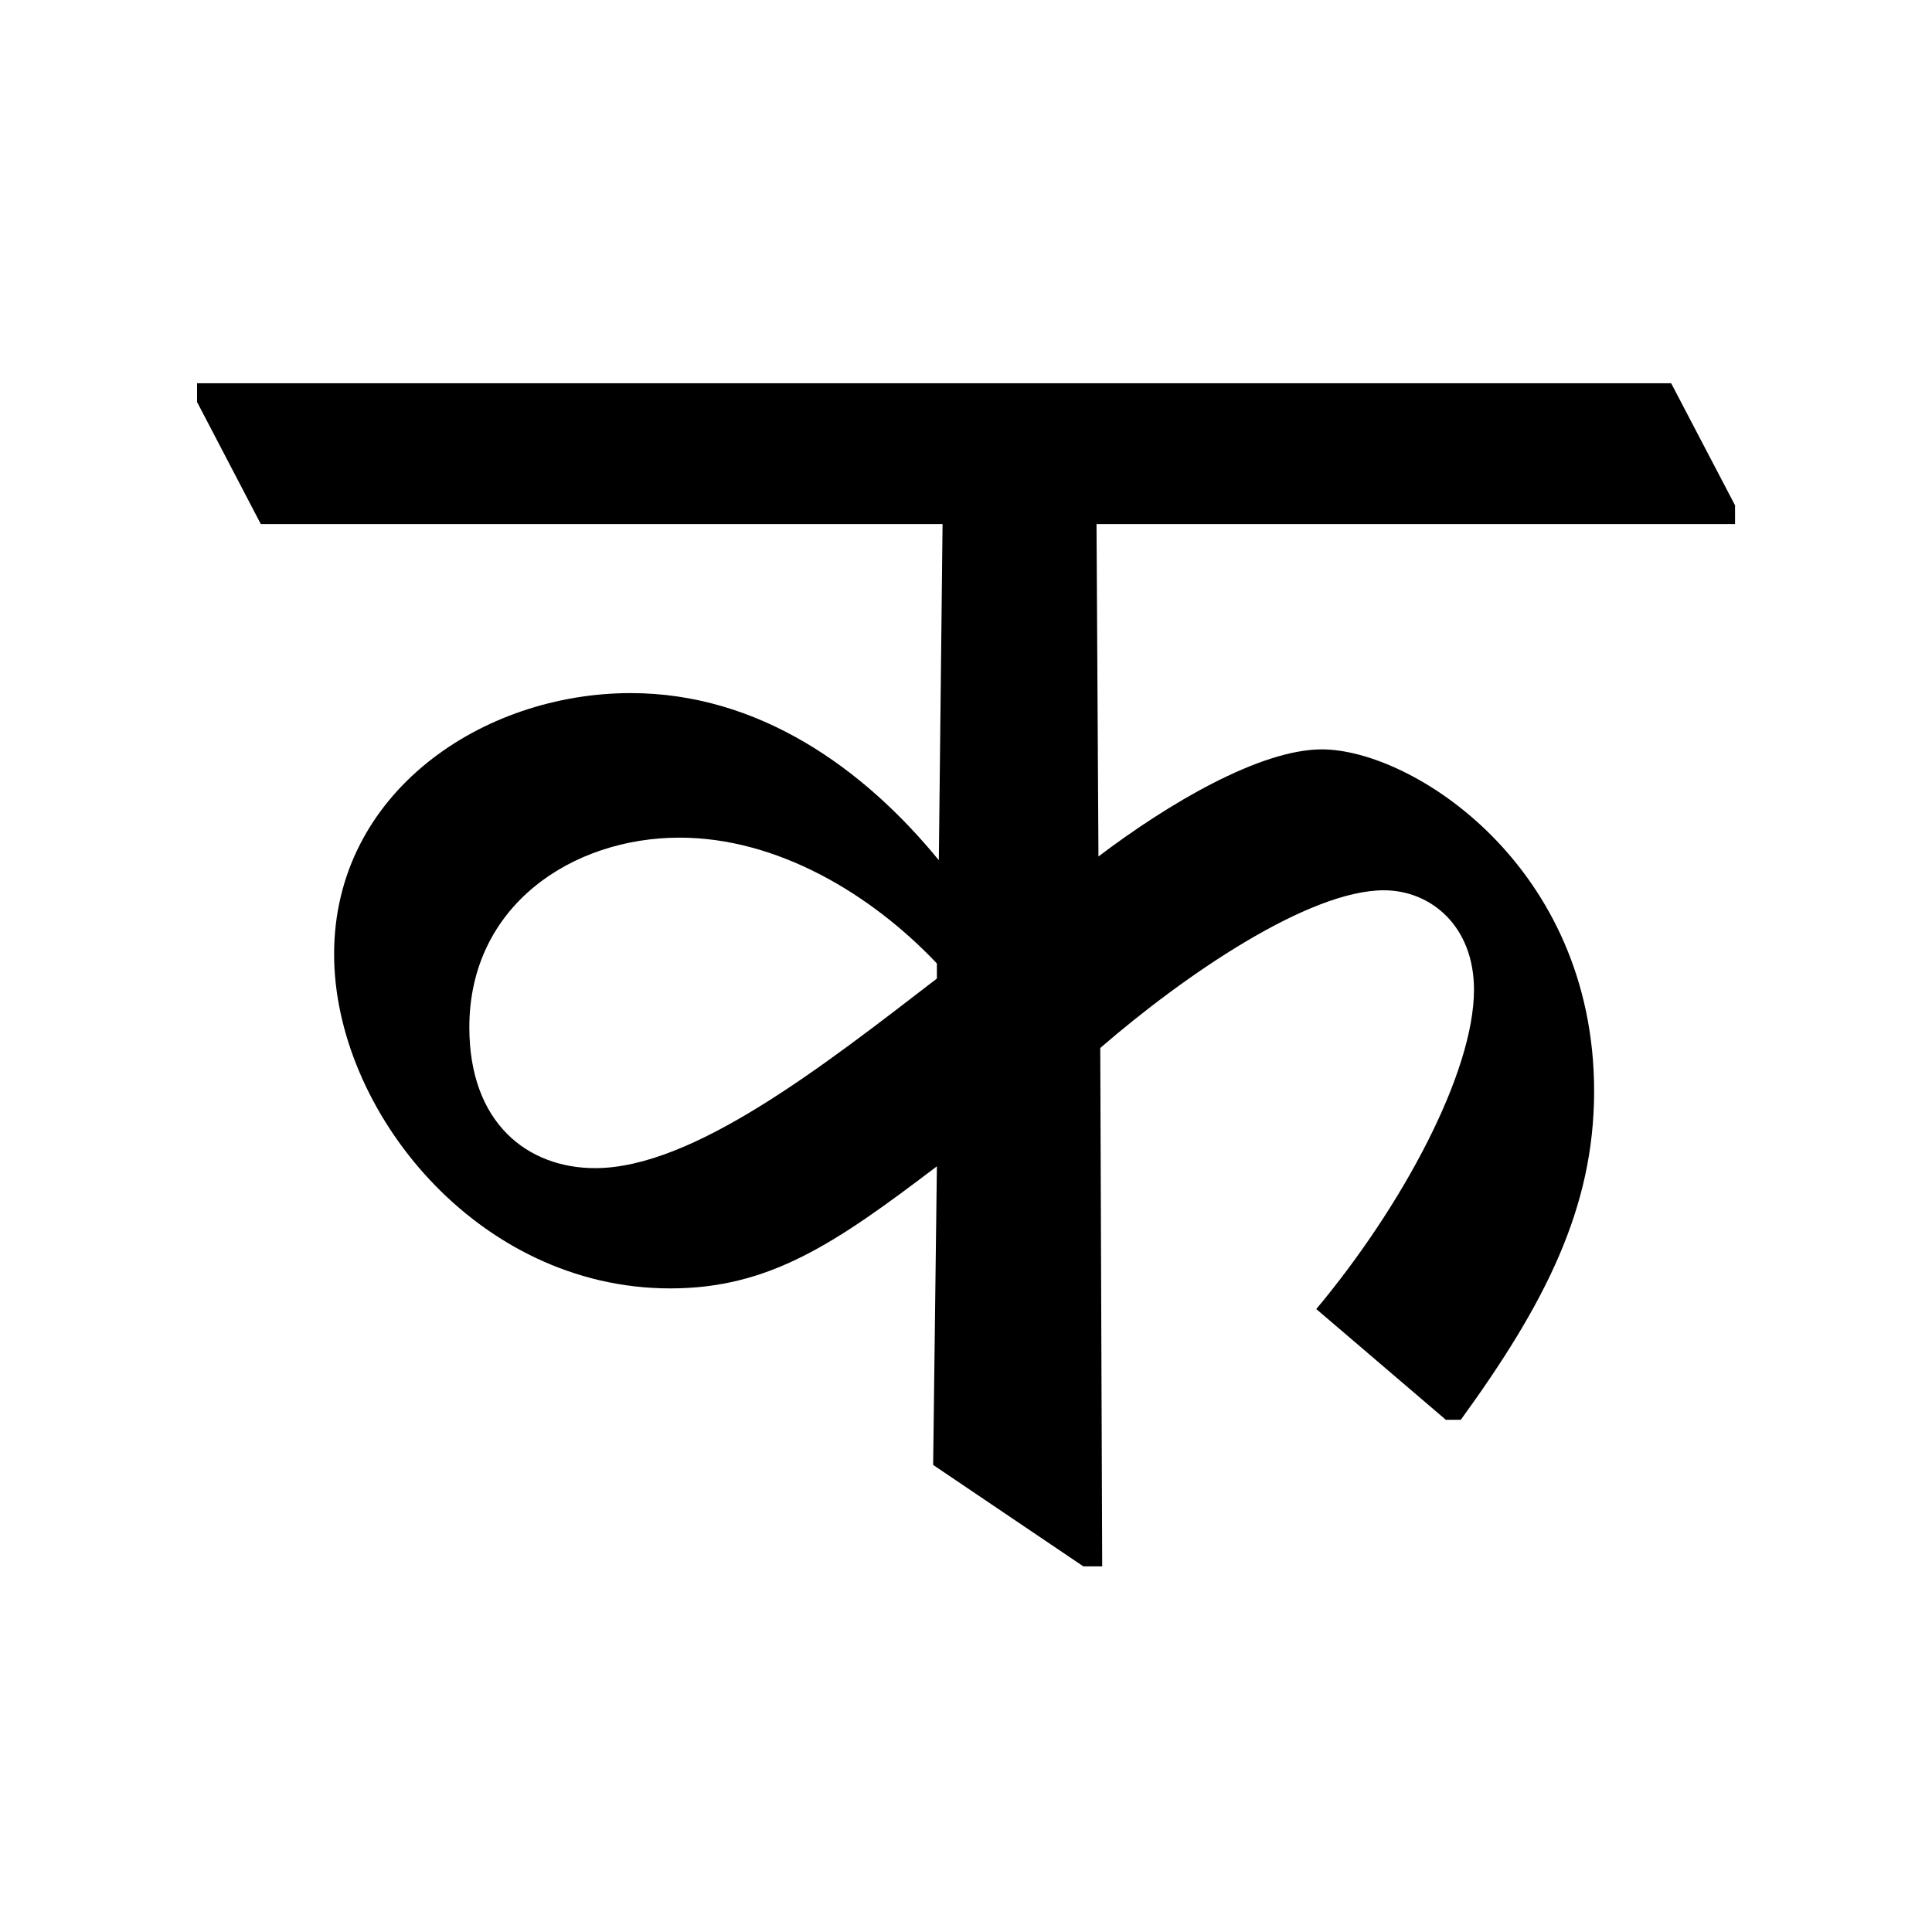 <?xml version='1.0' encoding='UTF-8'?>
<svg xmlns="http://www.w3.org/2000/svg" xmlns:xlink="http://www.w3.org/1999/xlink" width="250px" height="250px" viewBox="0 0 250 250" y="0px" x="0px" enable-background="new 0 0 250 250"><defs><symbol overflow="visible" id="a957e634a"><path d="M109.594-132.438h82.625v-2.421l-8.266-15.797H-6.797v2.422l8.25 15.797h88.219l-.484 43.5c-9.72-11.907-23.329-21.626-39.86-21.626-19.203 0-38.39 12.876-38.39 33.782 0 20.156 18.468 43.25 43.5 43.25 12.874 0 21.374-5.828 34.5-15.797l-.485 38.64 19.438 13.126h2.437l-.25-67.079c10.938-9.468 26.969-20.406 36.688-20.406 6.078 0 11.672 4.61 11.672 12.875 0 10.688-9.235 27.953-20.407 41.313l16.766 14.328h1.937c10.938-15.063 17.25-27.453 17.25-42.516 0-29.156-23.562-44.234-35.234-44.234-8.016 0-19.922 7.047-28.906 13.86zM44.719-49.094c-8.75 0-16.282-5.828-16.282-18.218 0-15.797 13.36-24.547 27.204-24.547 12.64 0 24.797 7.296 33.297 16.28v1.954c-14.829 11.422-31.594 24.531-44.22 24.531zm0 0"/></symbol></defs><use xlink:href="#a957e634a" x="32.295" y="200.25"/></svg>